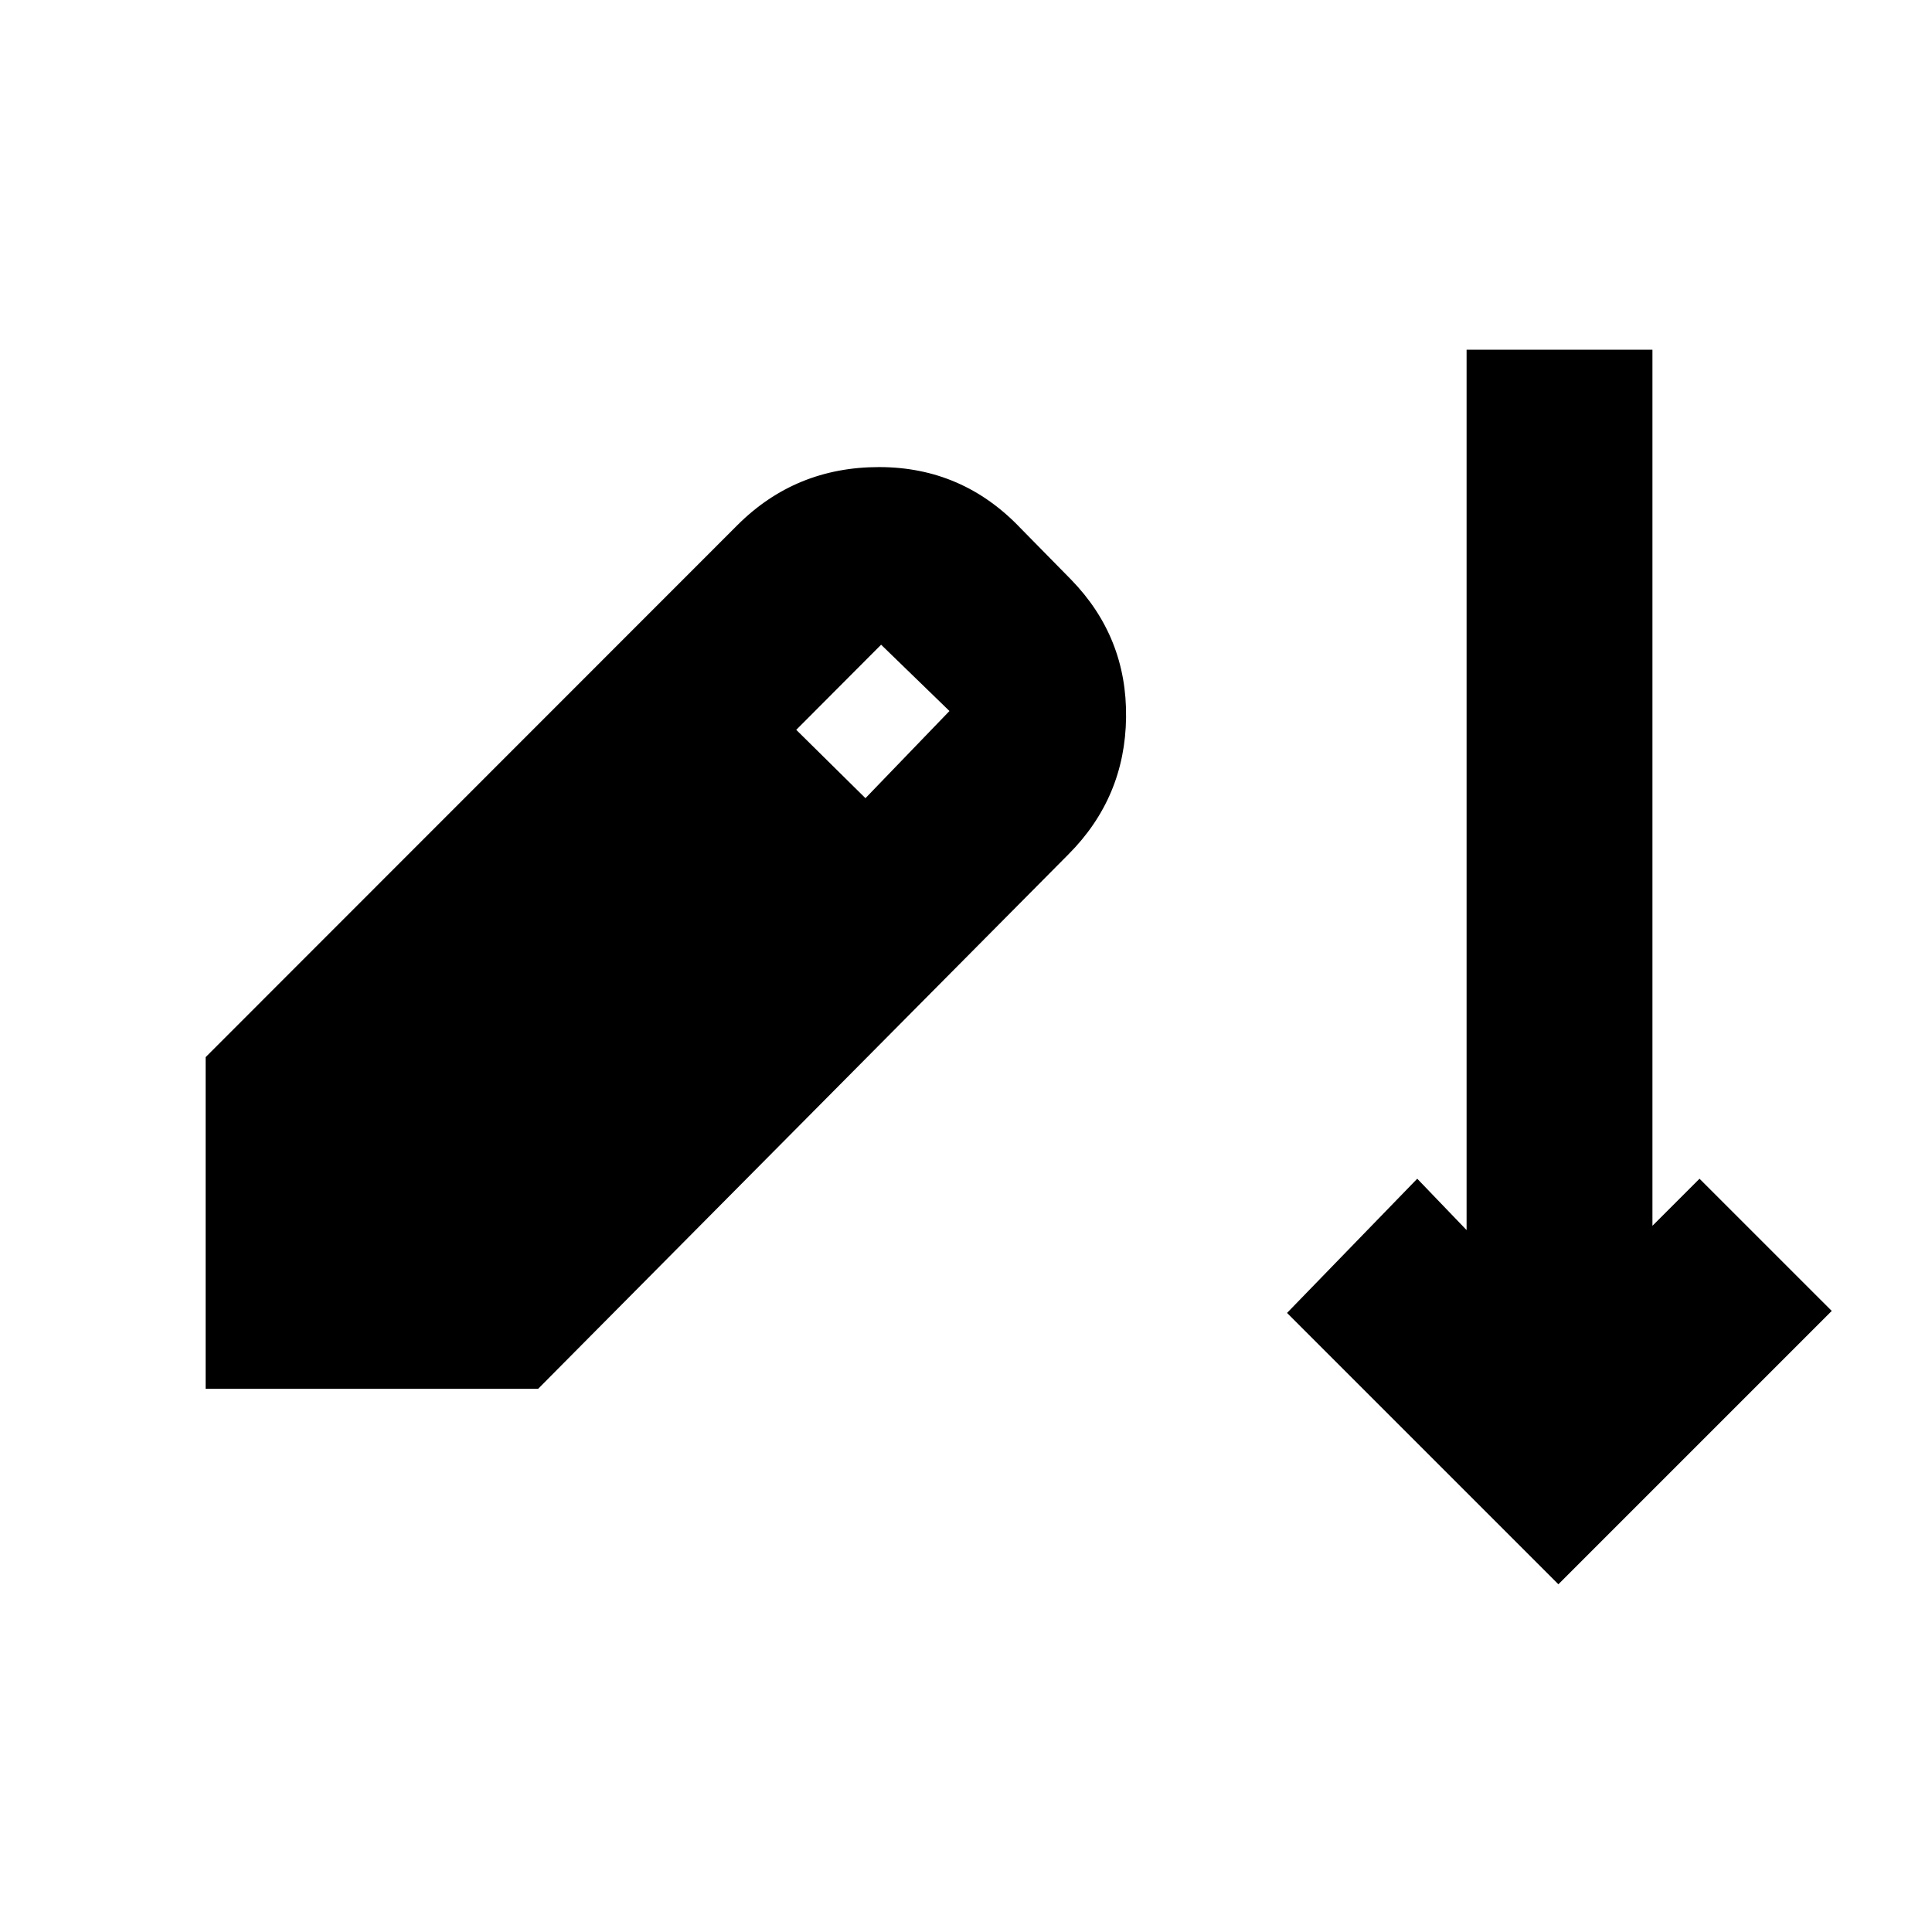 <svg xmlns="http://www.w3.org/2000/svg" height="20" viewBox="0 -960 960 960" width="20"><path d="M774.35-172.78 639.52-307.61l64.7-66.69 24.52 25.52v-437.44h92.35v435.31l23.39-23.39 65.7 65.69-135.83 135.83Zm-672.18-97.13V-434.7L366.35-699q28.91-28.91 70.43-28.91 41.52 0 70.44 30.48l25.04 25.47q27.78 28.59 27.28 68.43-.5 39.83-28.66 68.07L267.39-269.91H102.17Zm327.87-293.48 41.74-43.31-33.96-32.95-42.17 42.3 34.39 33.96Z"/></svg>